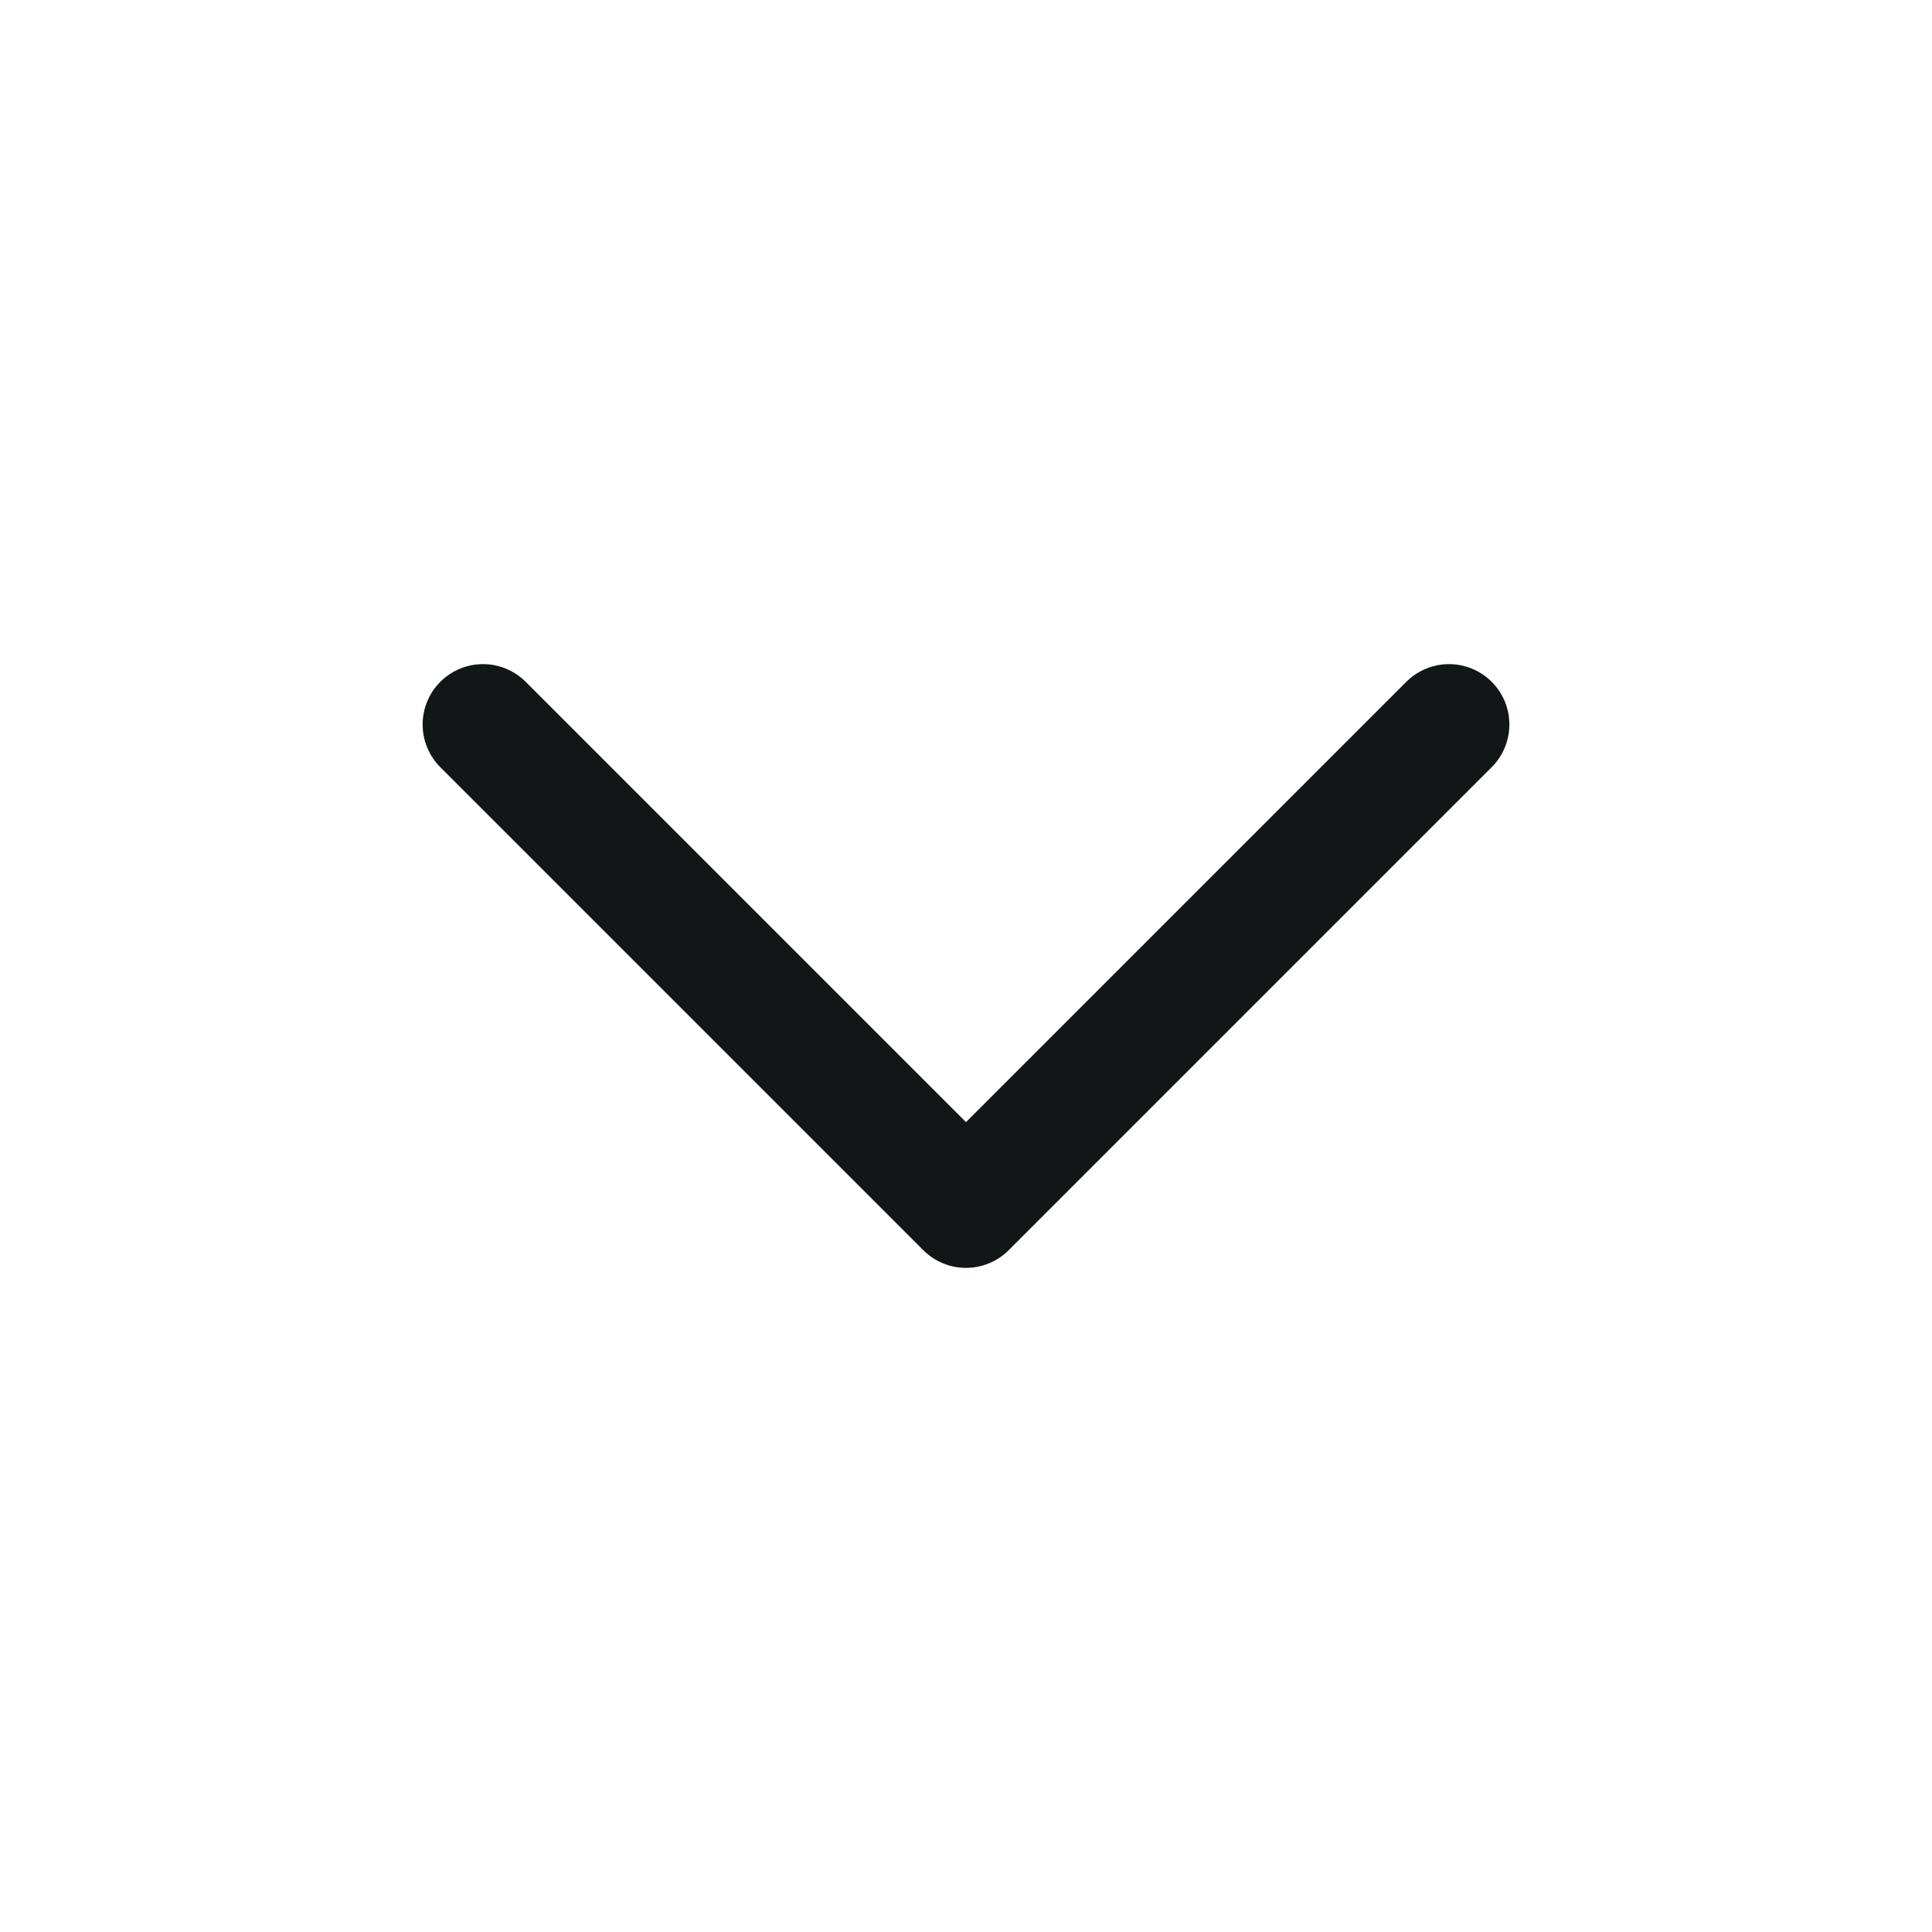 <svg width="24" height="24" viewBox="0 0 24 24" fill="none" xmlns="http://www.w3.org/2000/svg">
<path d="M6 9L12 15L18 9" stroke="#121616" stroke-width="1.5" stroke-linecap="round" stroke-linejoin="round"/>
</svg>
